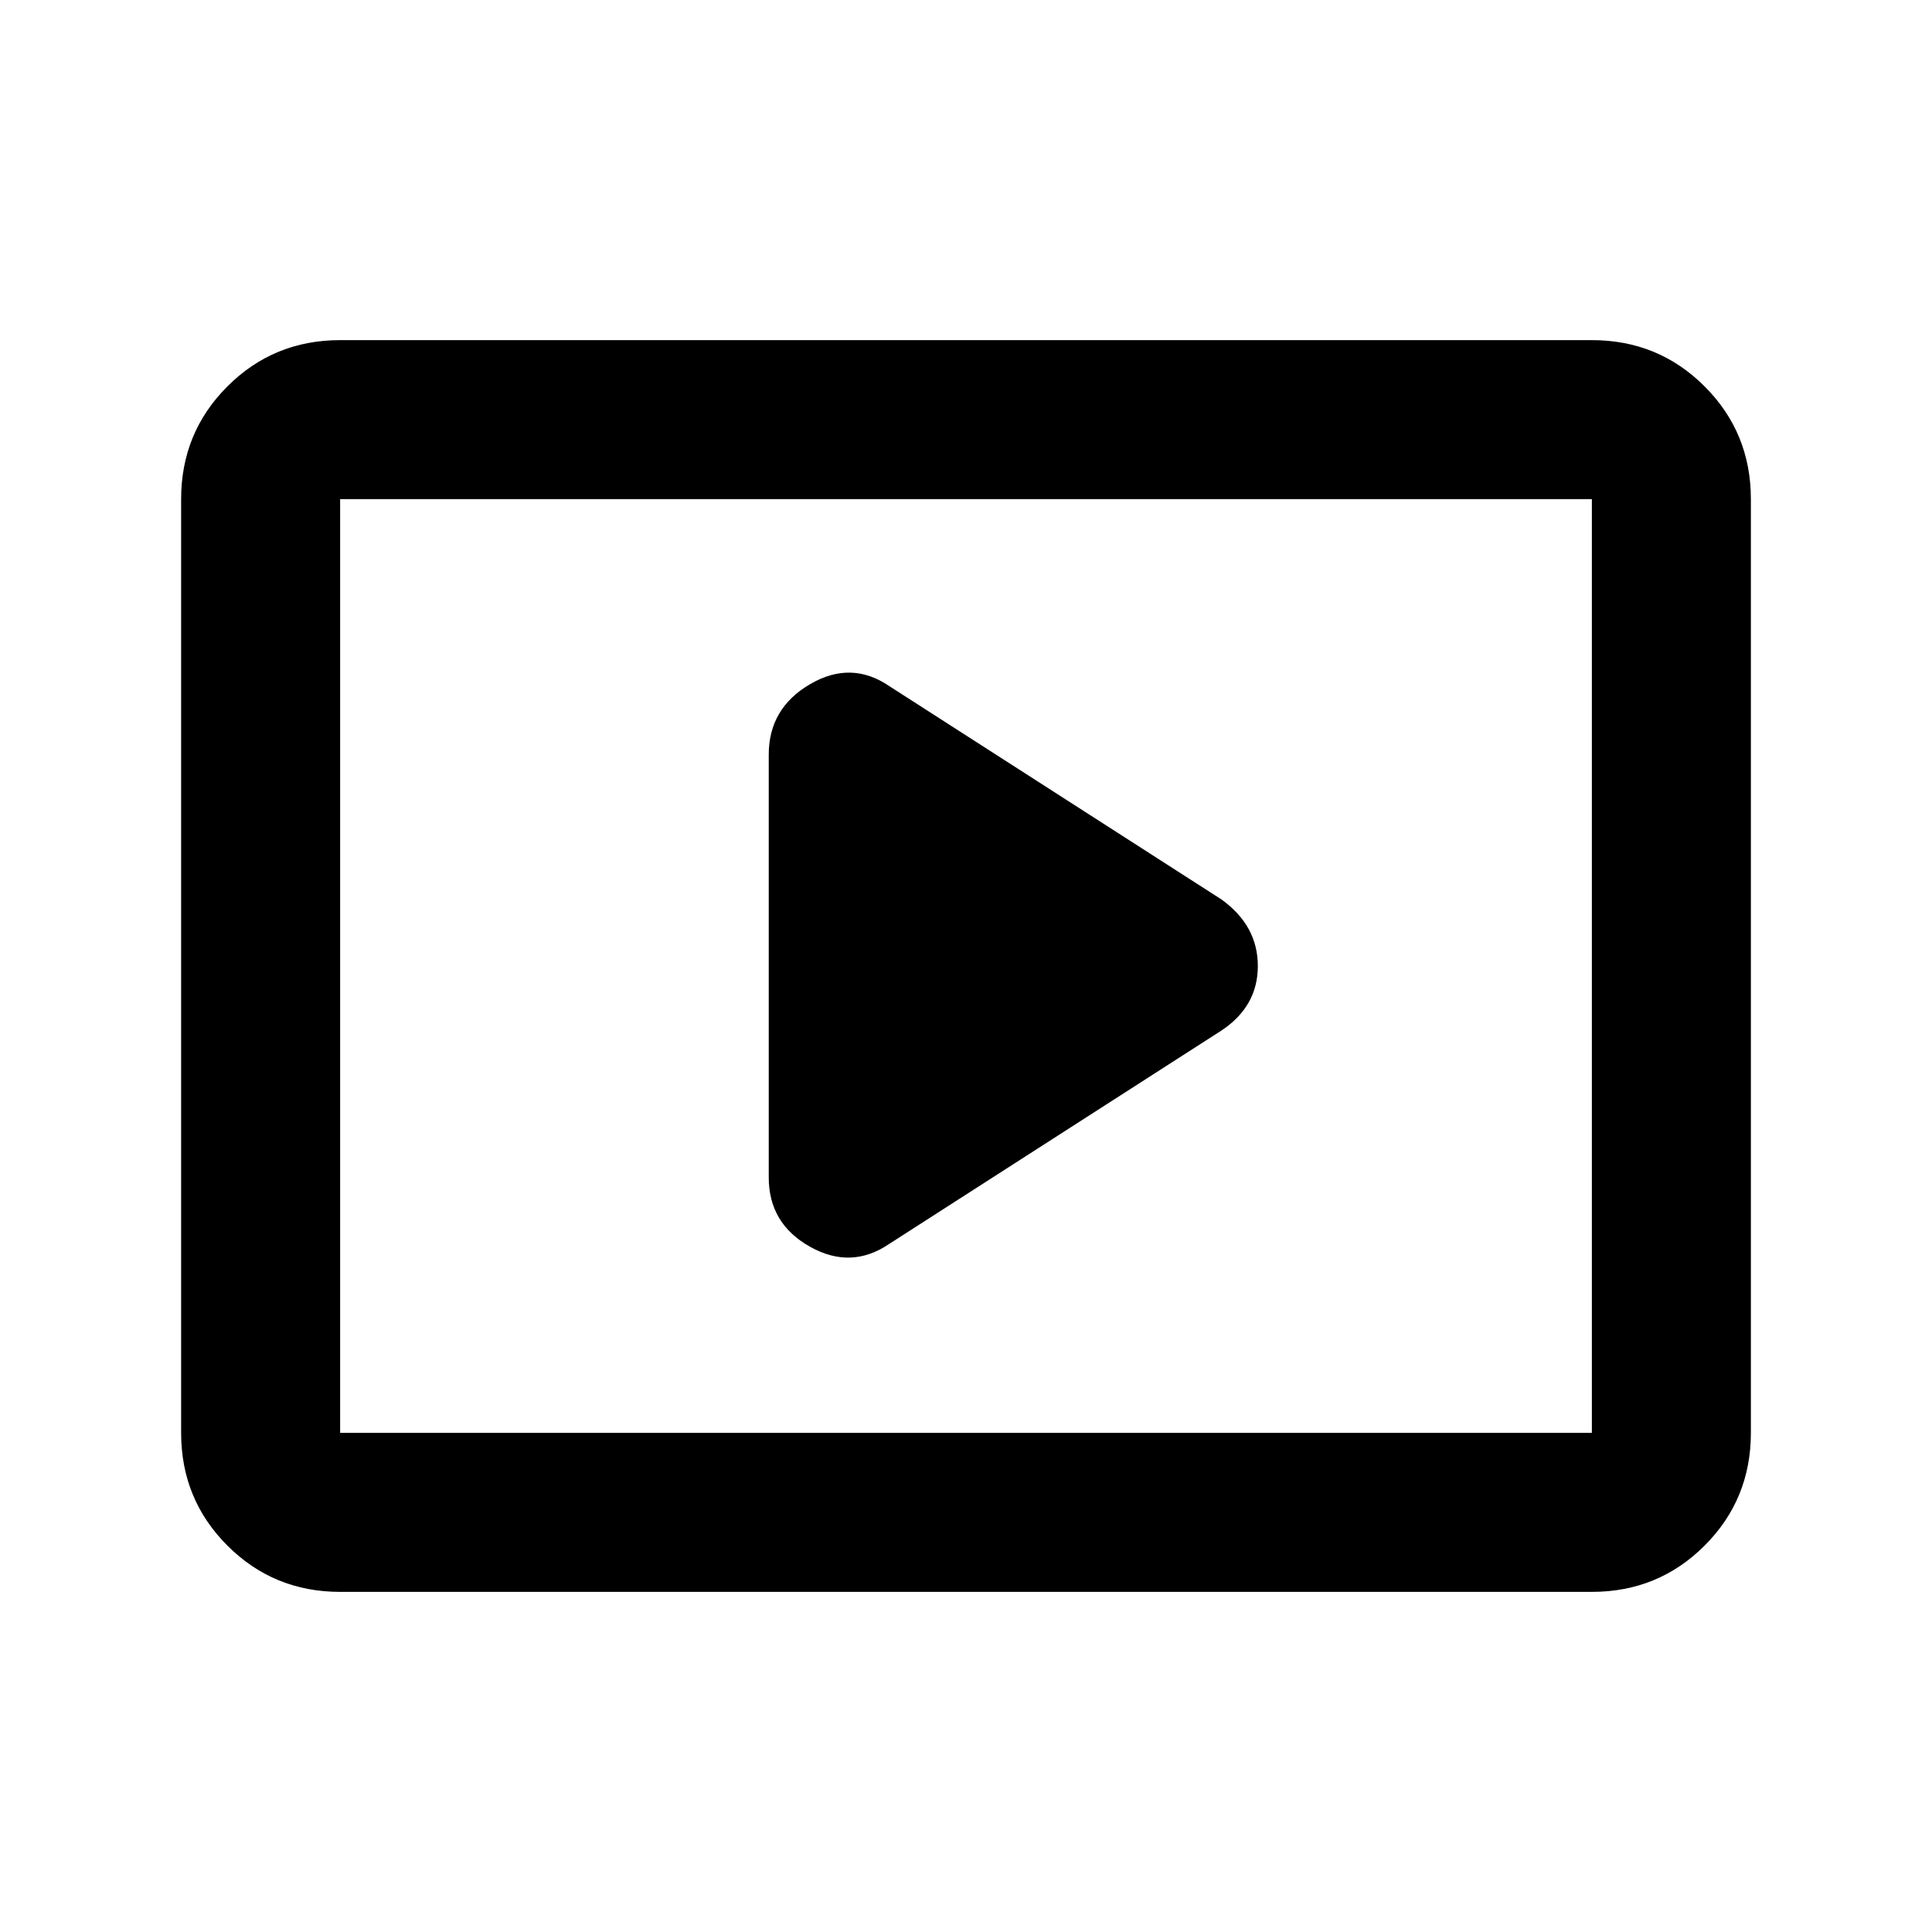 <svg xmlns="http://www.w3.org/2000/svg" height="20" width="20"><path d="m9.208 12.875 3.438-2.208q.375-.25.375-.667 0-.417-.375-.688L9.208 7.104q-.396-.271-.823-.021-.427.25-.427.729v4.376q0 .479.427.718.427.24.823-.031Zm-5.687 3.604q-.688 0-1.167-.479-.479-.479-.479-1.167V5.167q0-.688.479-1.167.479-.479 1.167-.479h12.958q.688 0 1.167.479.479.479.479 1.167v9.666q0 .688-.479 1.167-.479.479-1.167.479Zm0-1.646V5.167v9.666Zm0 0h12.958V5.167H3.521v9.666Z"/></svg>